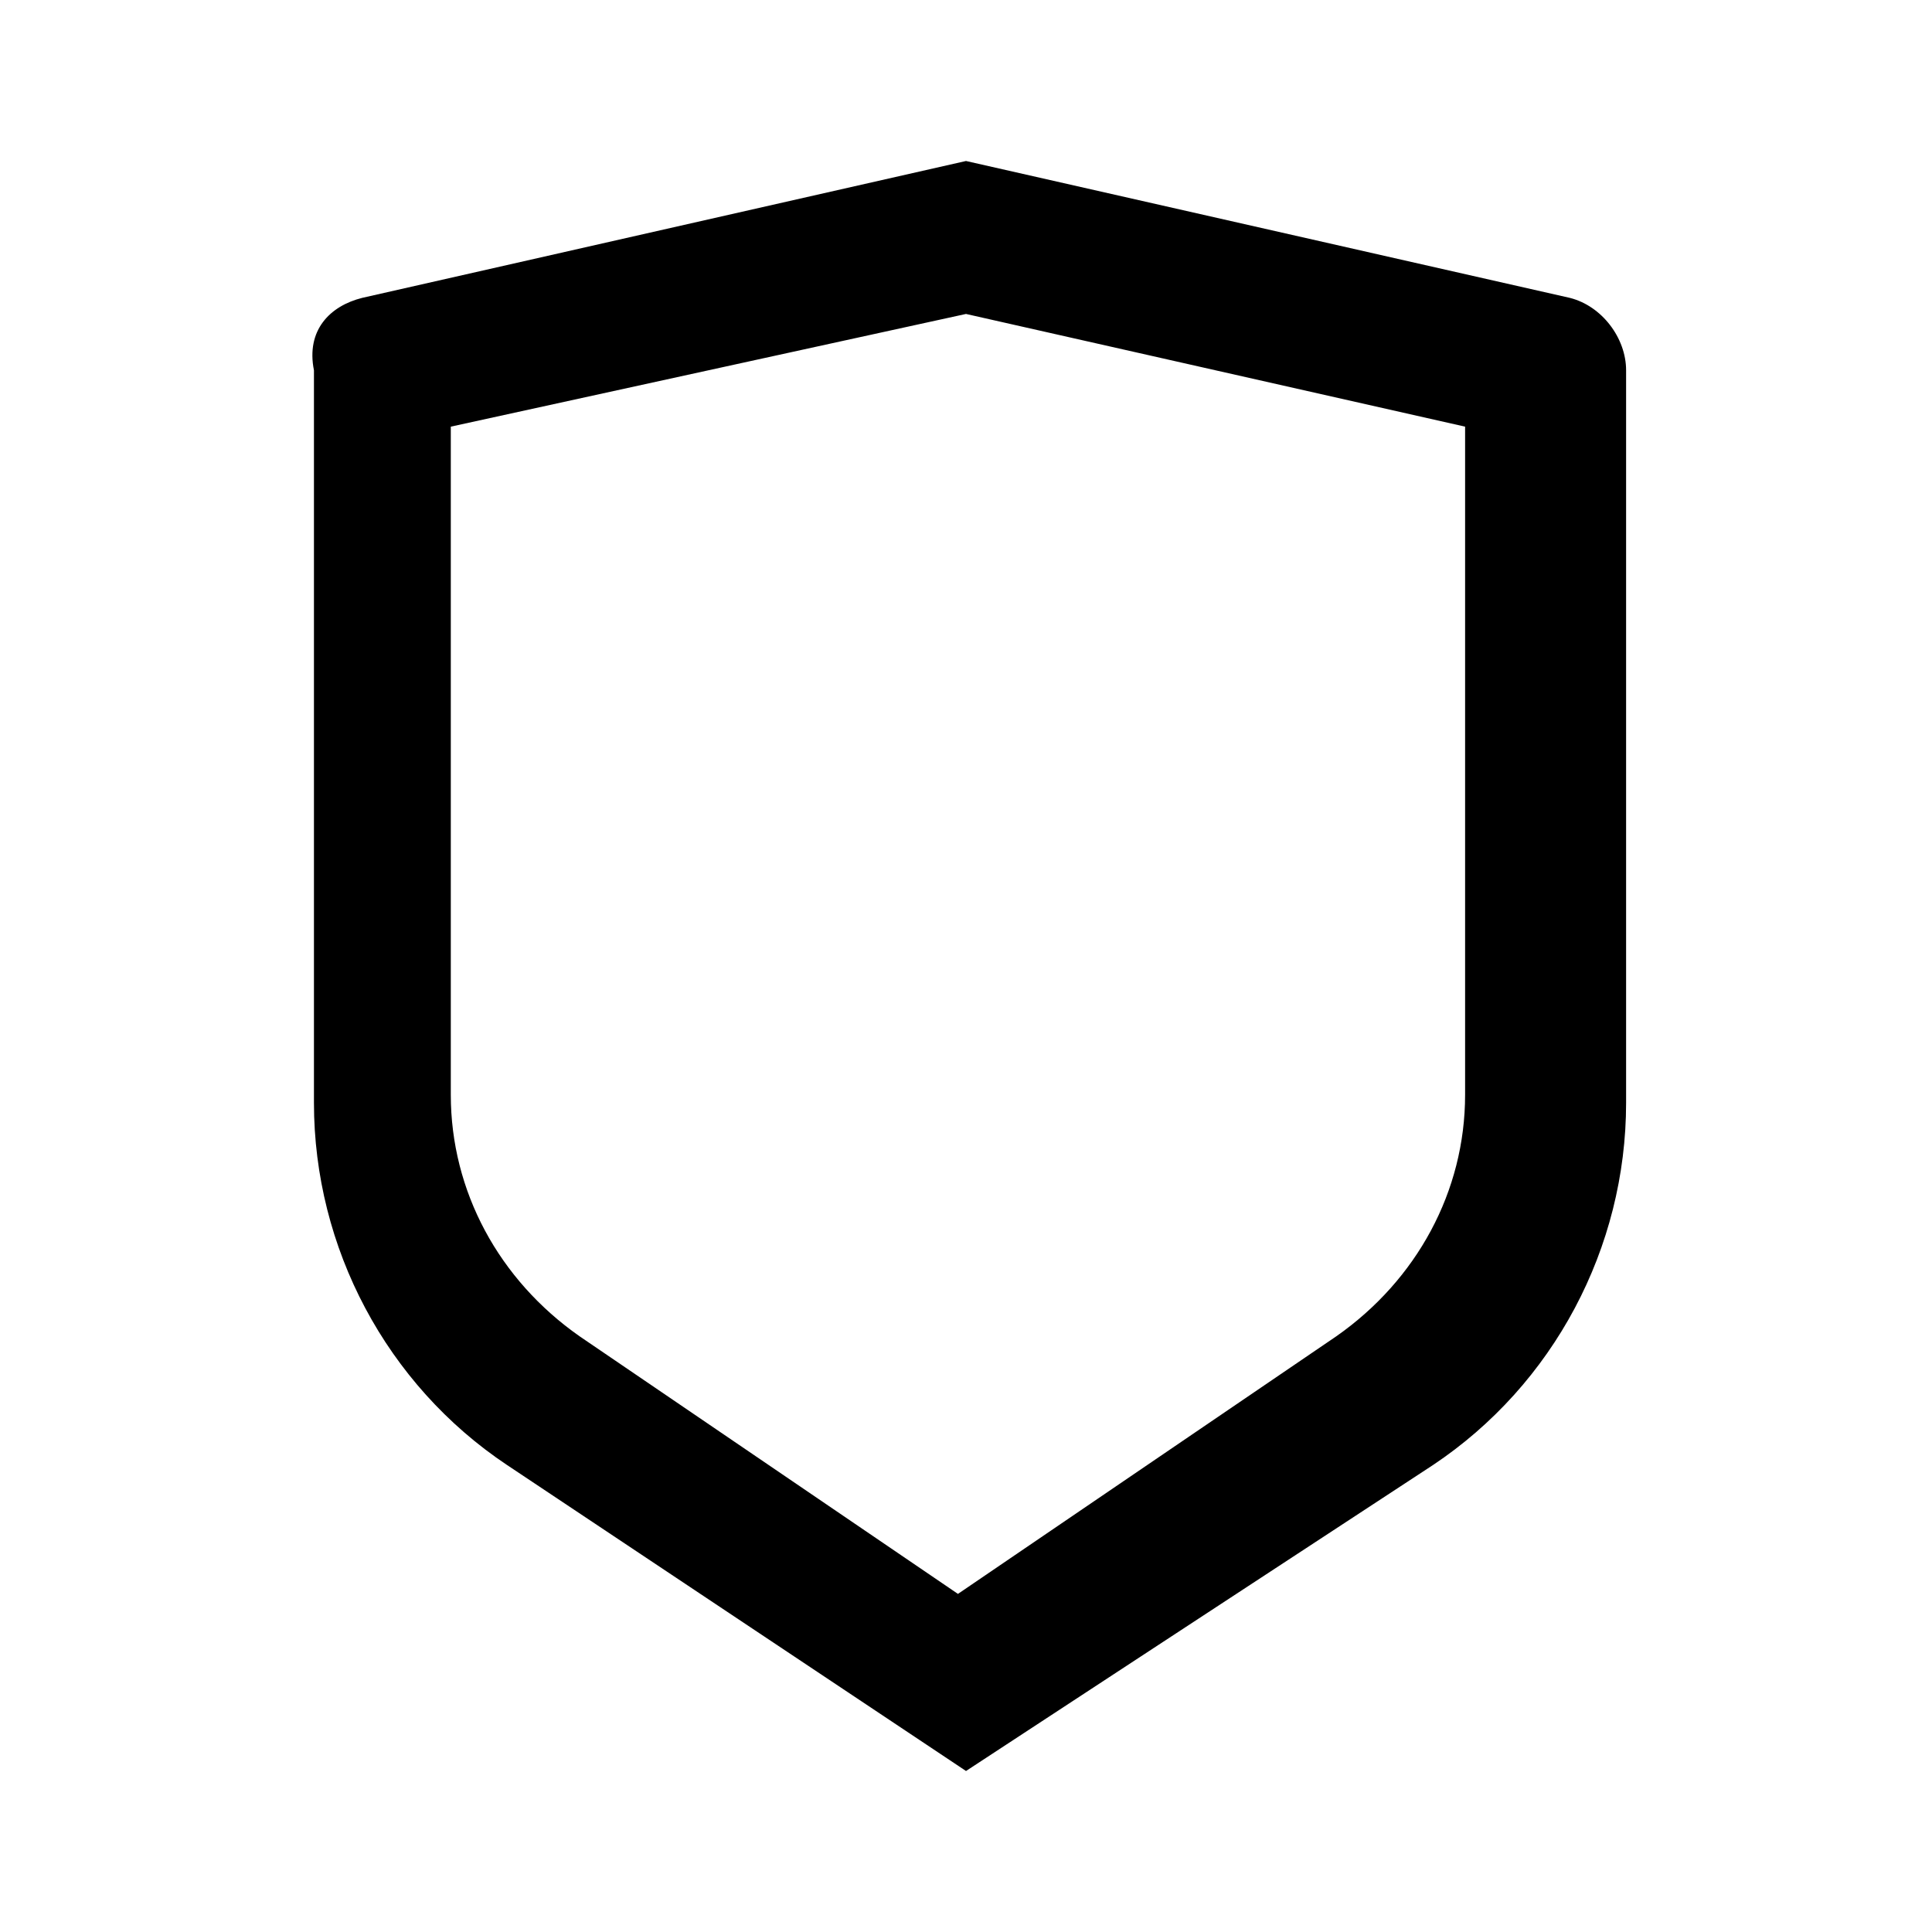<svg xmlns="http://www.w3.org/2000/svg" viewBox="0 0 480 480" height="480" width="480">
  <path d="M90 74L240 40 390 74C398 76 404 84 404 92V274C404 310 386 344 356 364L240 440 126 364C96 344 78 310 78 274V92C76 82 82 76 90 74ZM112 106V272C112 296 124 318 144 332L238 396 332 332C352 318 364 296 364 272V106L240 78 112 106Z"/>
</svg>